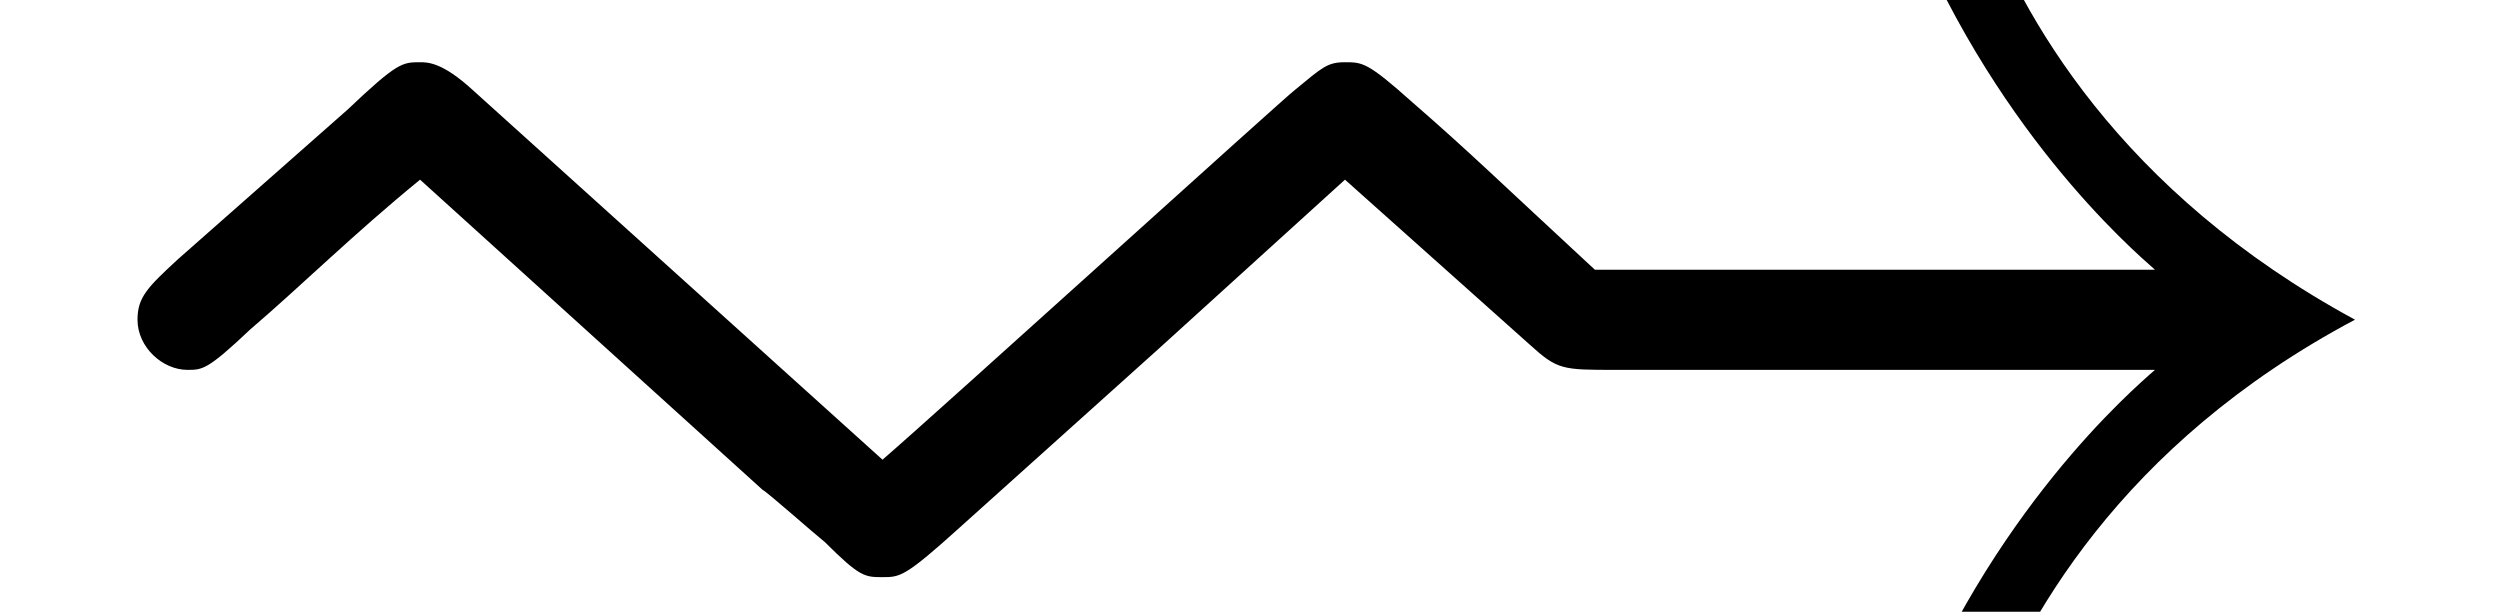 <?xml version='1.0' encoding='UTF-8'?>
<!-- This file was generated by dvisvgm 2.13.3 -->
<svg version='1.1' xmlns='http://www.w3.org/2000/svg' xmlns:xlink='http://www.w3.org/1999/xlink' width='9.963pt' height='2.438pt' viewBox='166.874 -3.765 9.963 2.438'>
<defs>
<path id='g0-32' d='M1.883-3.407C1.763-3.517 1.704-3.517 1.674-3.517C1.604-3.517 1.584-3.517 1.385-3.328L.707-2.73C.588-2.62 .548-2.58 .548-2.491C.548-2.381 .648-2.291 .747-2.291C.807-2.291 .827-2.291 .996-2.451C1.205-2.63 1.405-2.829 1.674-3.049L3.039-1.813C3.059-1.803 3.238-1.644 3.288-1.604C3.427-1.465 3.447-1.465 3.517-1.465S3.606-1.465 3.826-1.664L4.613-2.371L5.36-3.049L6.097-2.391C6.207-2.291 6.227-2.291 6.436-2.291H8.588C8.498-2.212 7.93-1.724 7.582-.827H7.89C8.06-1.285 8.448-1.993 9.385-2.491C8.448-2.999 8.05-3.706 7.89-4.154H7.582C7.93-3.258 8.498-2.77 8.588-2.69H6.356C5.968-3.049 5.858-3.158 5.629-3.357C5.45-3.517 5.43-3.517 5.36-3.517S5.27-3.497 5.161-3.407C5.131-3.387 3.736-2.122 3.517-1.933L1.883-3.407Z'/>
</defs>
<g id='page1'>
<use x='166.874' y='0' xlink:href='#g0-32'/>
</g>
</svg>